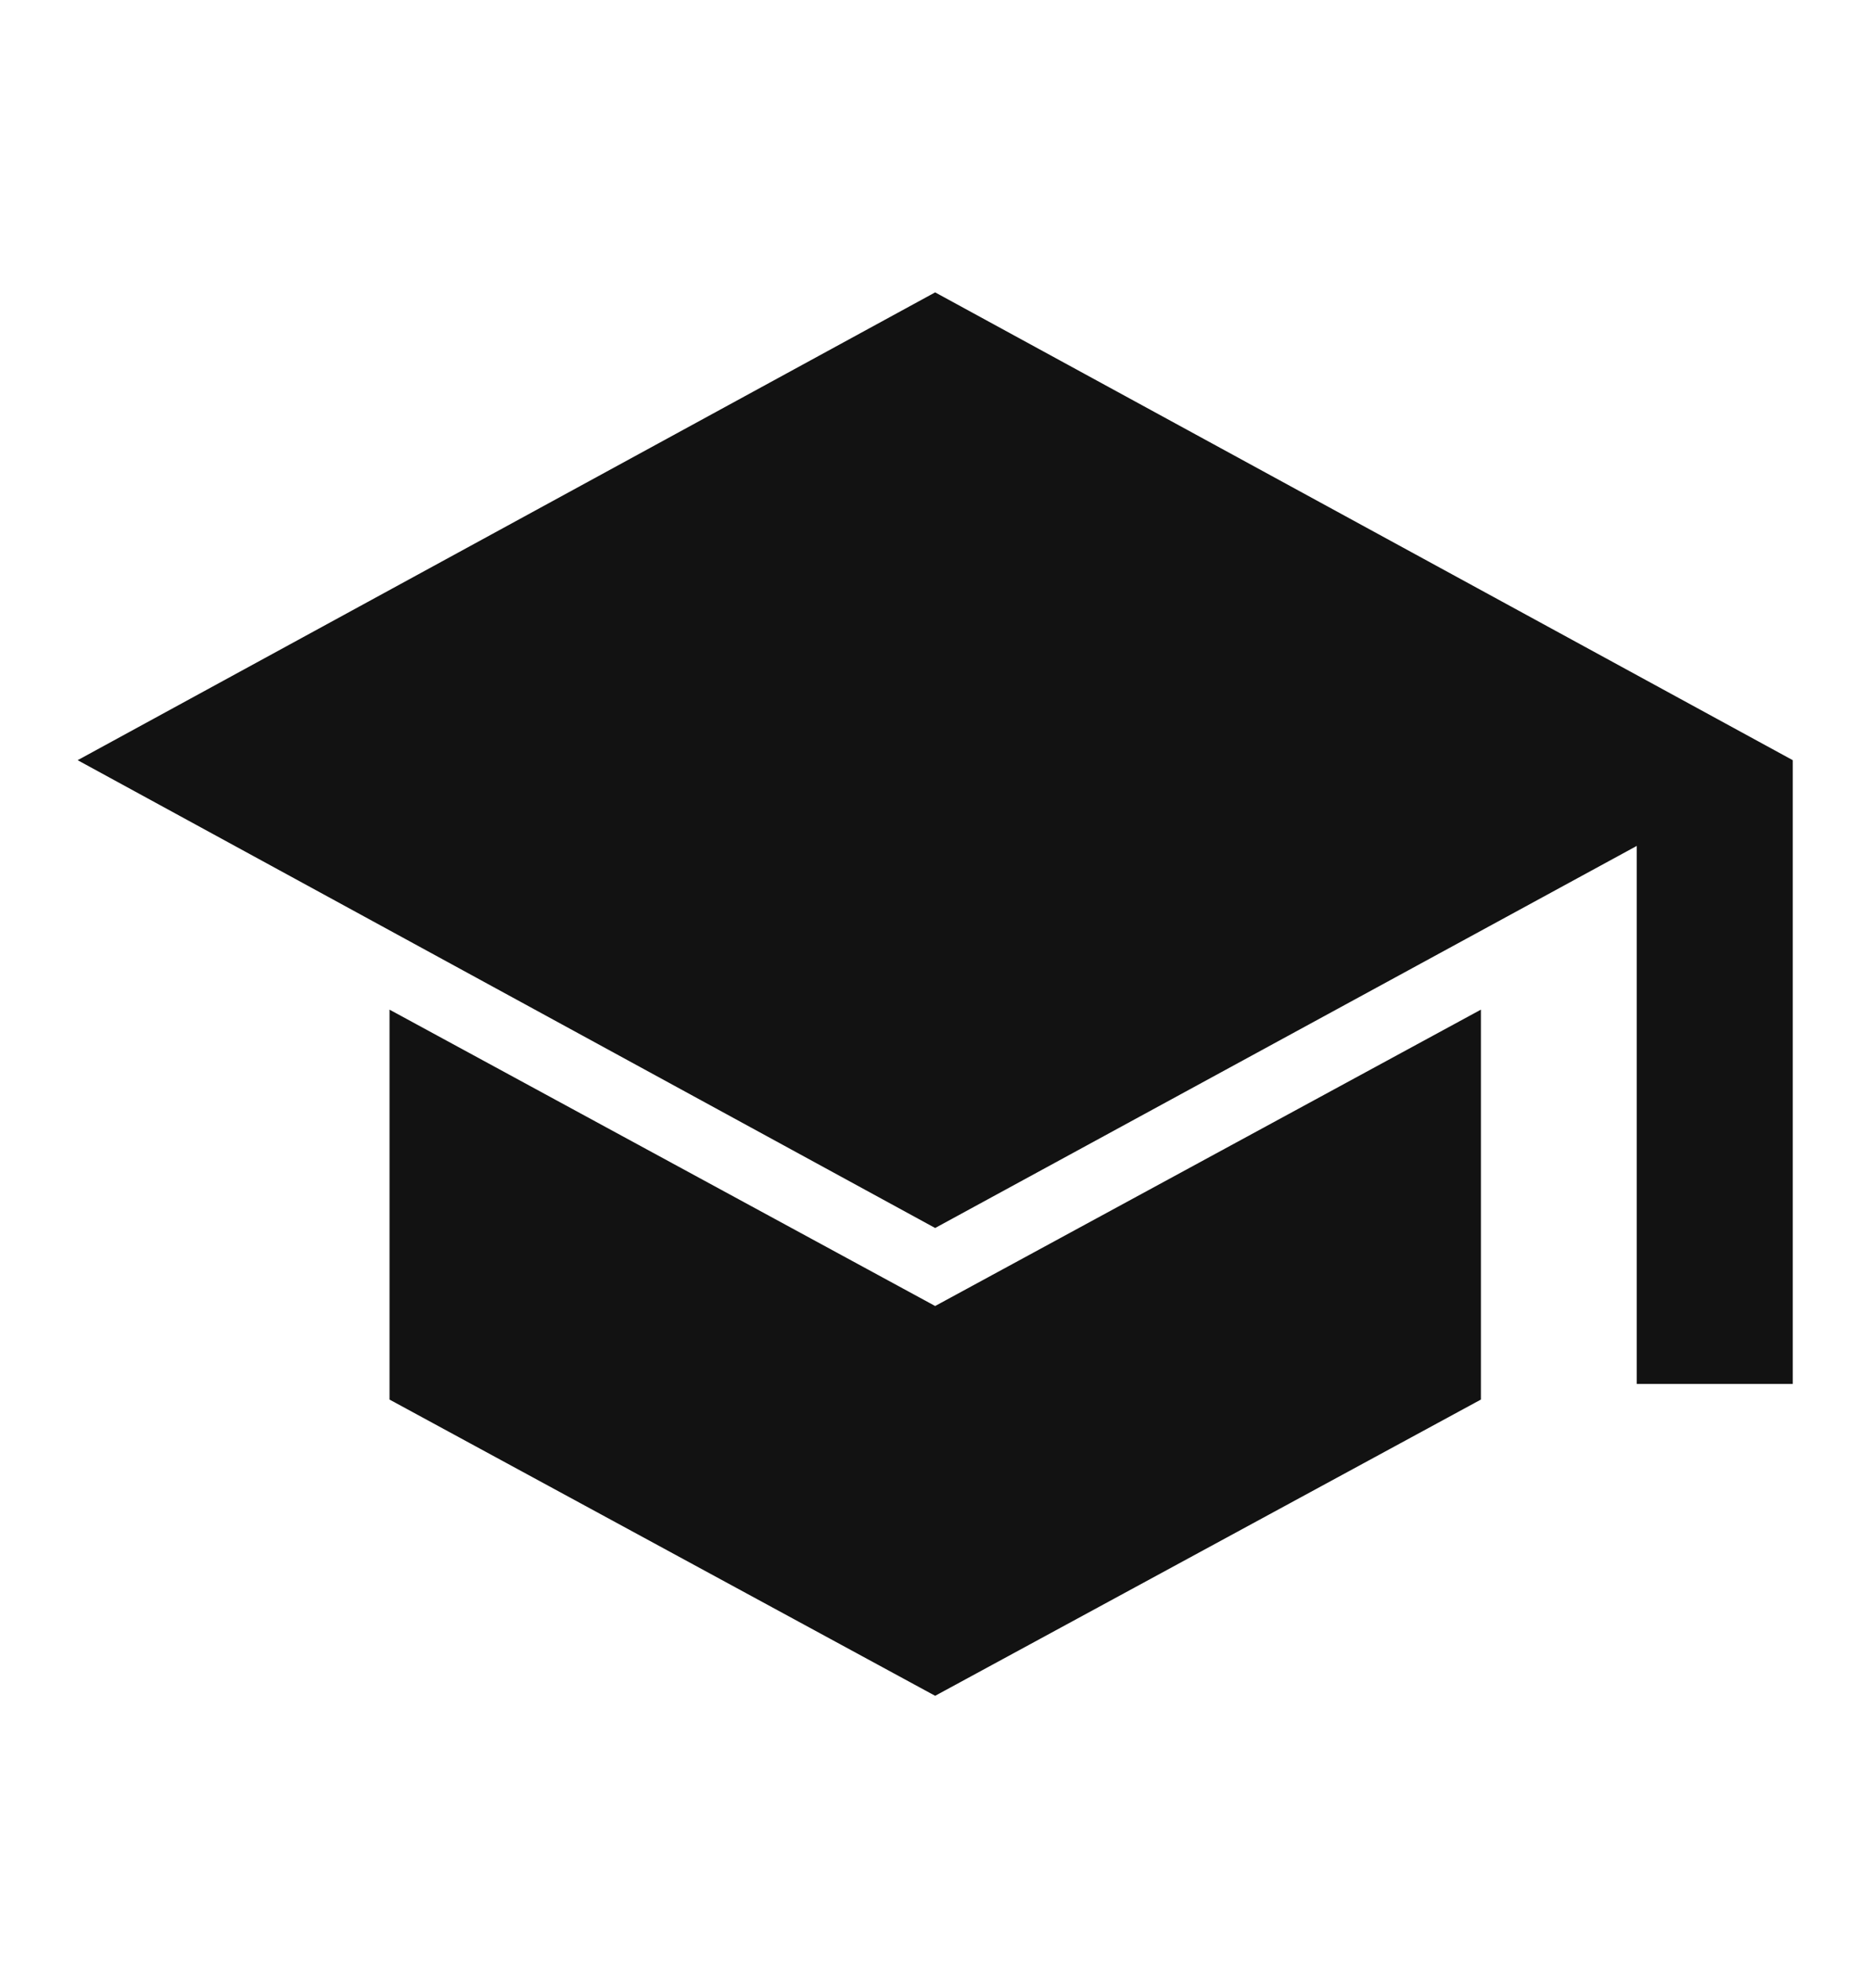 <svg width="16" height="17" viewBox="0 0 16 17" fill="none" xmlns="http://www.w3.org/2000/svg">
<mask id="mask0_4560_9297" style="mask-type:alpha" maskUnits="userSpaceOnUse" x="0" y="0" width="16" height="17">
<rect y="0.5" width="16" height="16" fill="#D9D9D9"/>
</mask>
<g mask="url(#mask0_4560_9297)">
<path d="M13.997 11.833V7.233L7.997 10.5L0.664 6.5L7.997 2.5L15.331 6.5V11.833H13.997ZM7.997 14.5L3.331 11.967V8.633L7.997 11.167L12.664 8.633V11.967L7.997 14.5Z" fill="#121212"/>
</g>
</svg>
